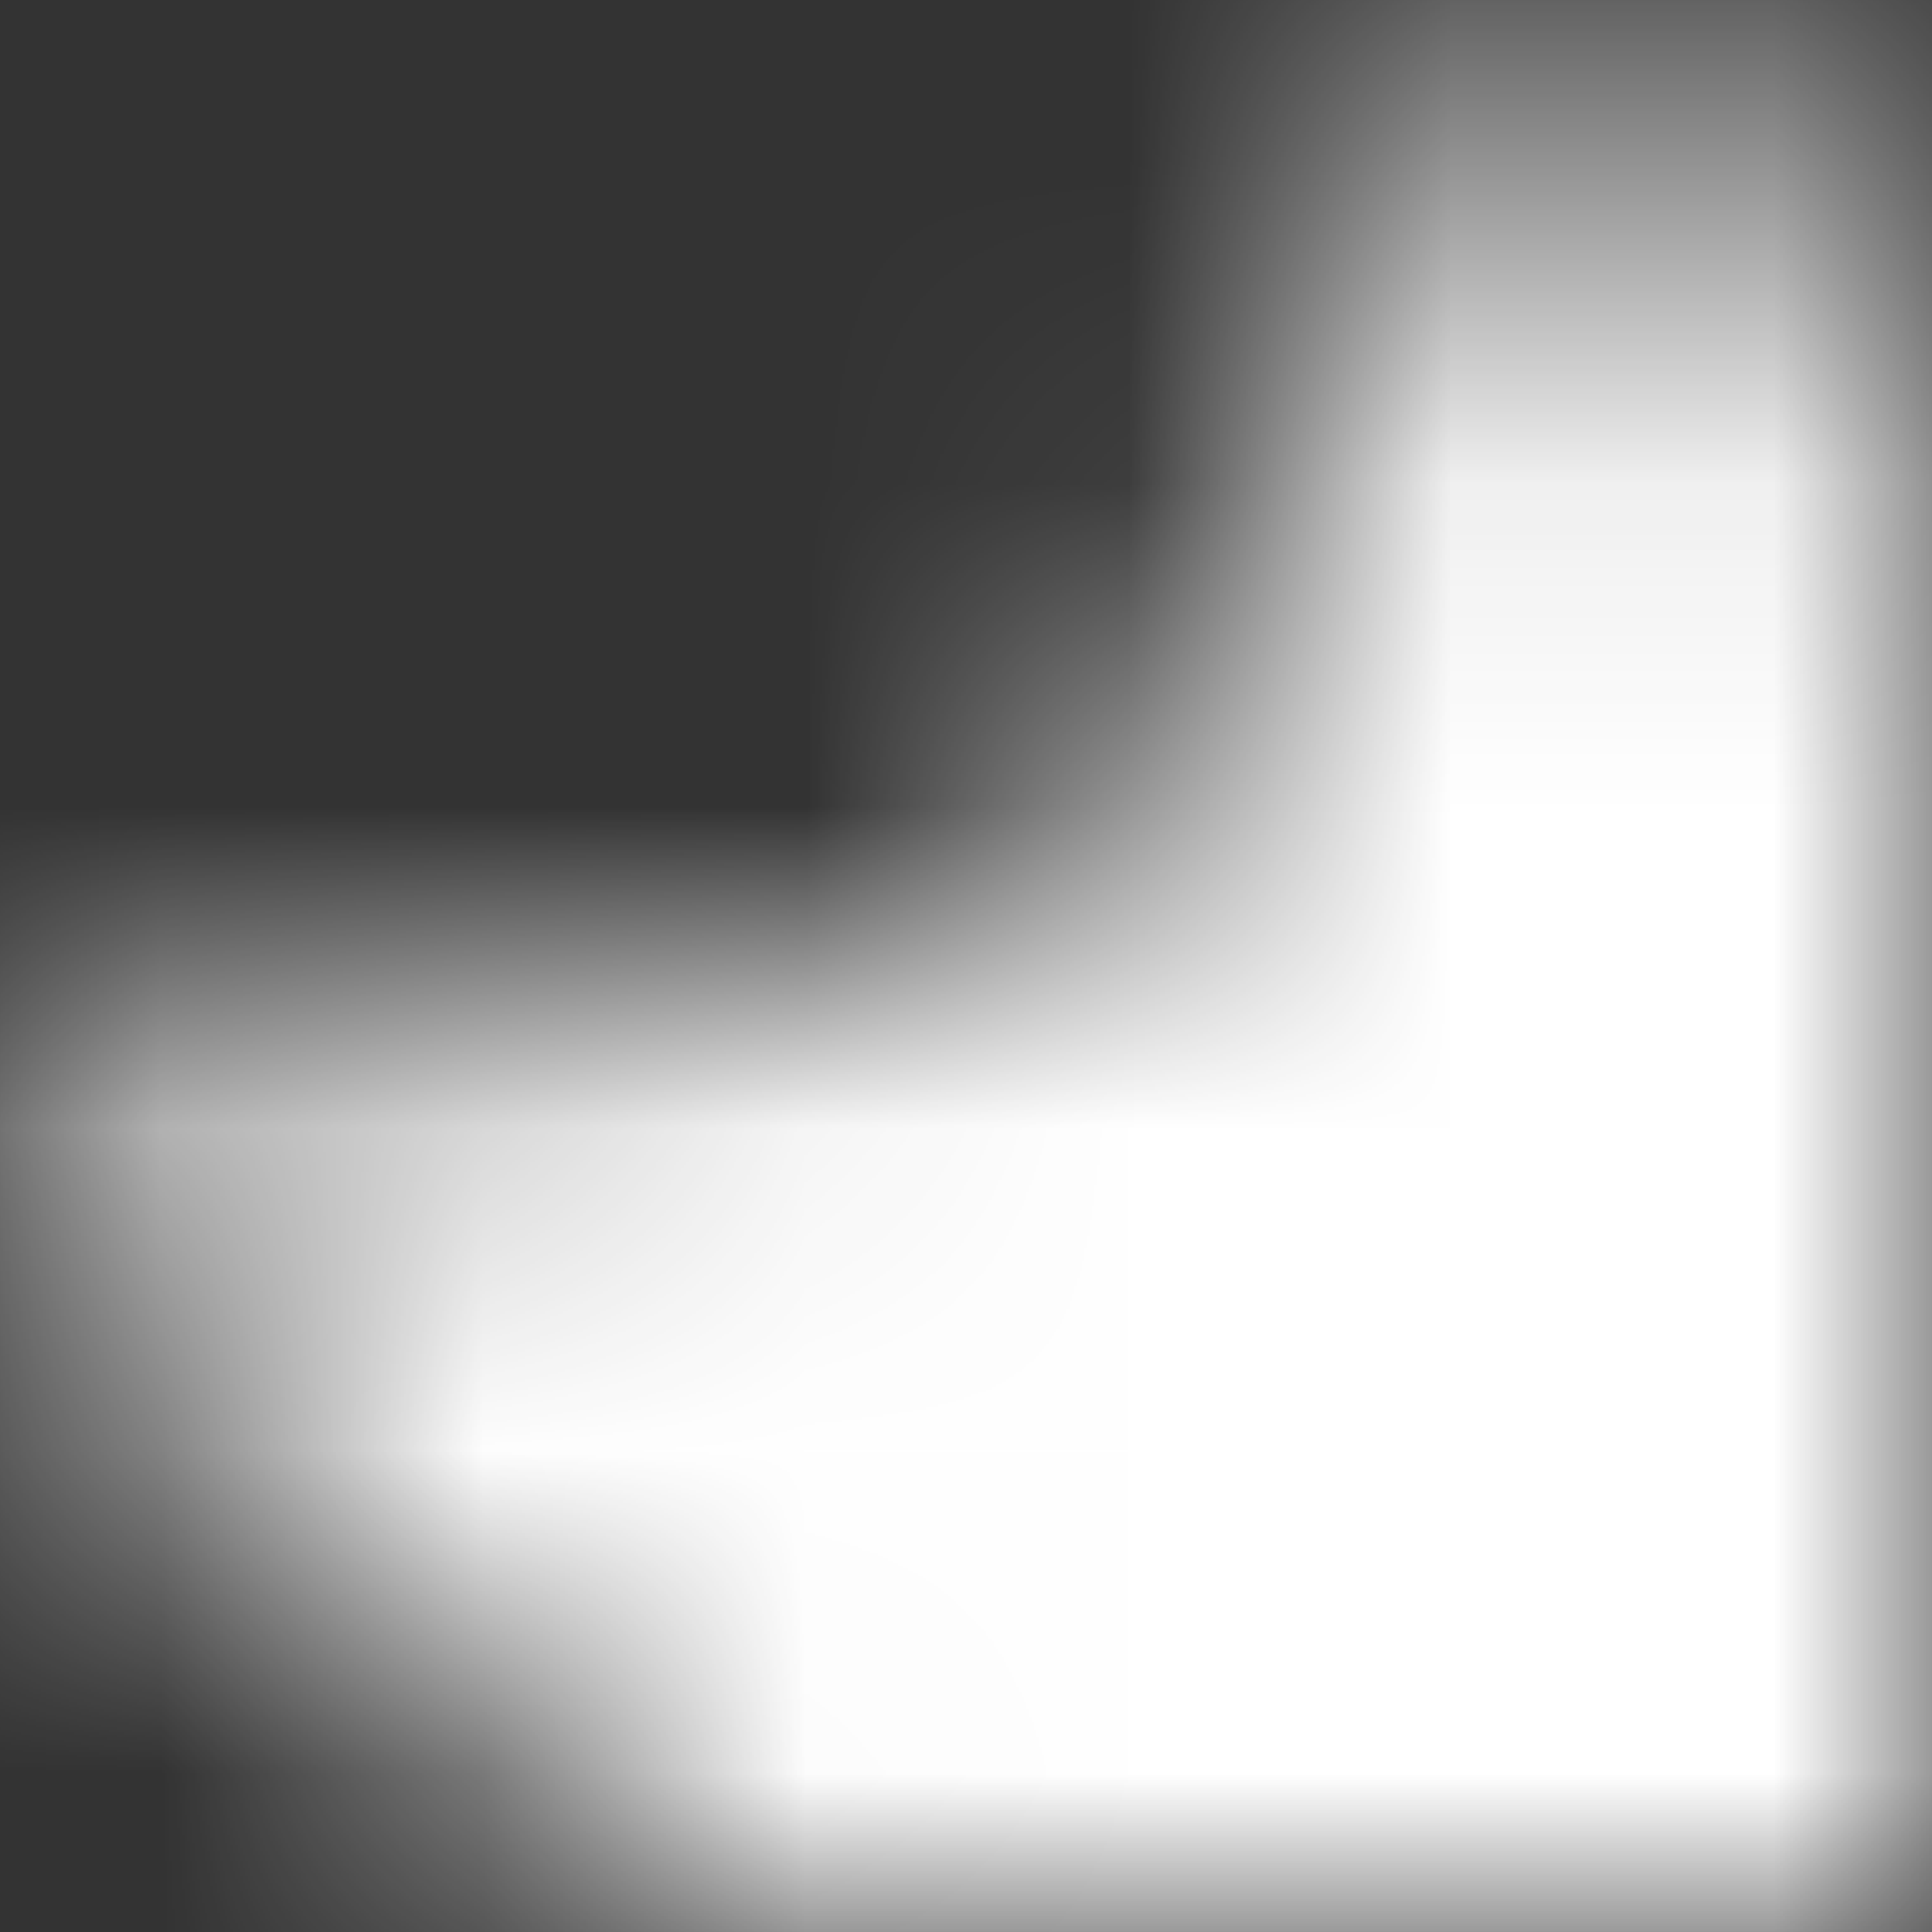 <svg width="6" height="6" viewBox="0 0 6 6" fill="#fff" xmlns="http://www.w3.org/2000/svg">
    <rect x="0" y="0" width="6" height="6" fill="#333333" stroke="none"/>
    <g clip-path="url(#clip0_3136_17257)">
        <mask id="mask0_3136_17257" style="mask-type:alpha" maskUnits="userSpaceOnUse" x="0" y="0" width="6" height="6">
            <path d="M9.677 3.363L6.679 2.927L5.339 0.21C5.302 0.136 5.242 0.076 5.168 0.039C4.981 -0.053 4.754 0.024 4.661 0.21L3.321 2.927L0.323 3.363C0.241 3.374 0.165 3.413 0.107 3.472C0.037 3.544 -0.001 3.641 3.32322e-05 3.741C0.001 3.842 0.042 3.937 0.114 4.007L2.283 6.122L1.771 9.108C1.759 9.177 1.766 9.249 1.793 9.314C1.82 9.38 1.864 9.436 1.921 9.478C1.978 9.519 2.045 9.544 2.116 9.549C2.186 9.554 2.256 9.539 2.319 9.506L5 8.096L7.681 9.506C7.755 9.545 7.84 9.558 7.921 9.544C8.127 9.508 8.265 9.313 8.229 9.108L7.717 6.122L9.886 4.007C9.945 3.949 9.984 3.874 9.996 3.791C10.027 3.585 9.883 3.393 9.677 3.363Z" fill="#fff"/>
        </mask>
        <g mask="url(#mask0_3136_17257)">
            <rect width="6" height="6" fill="white"/>
        </g>
    </g>
    <defs>
        <clipPath id="clip0_3136_17257">
            <rect width="6" height="6" fill="white"/>
        </clipPath>
    </defs>
</svg>